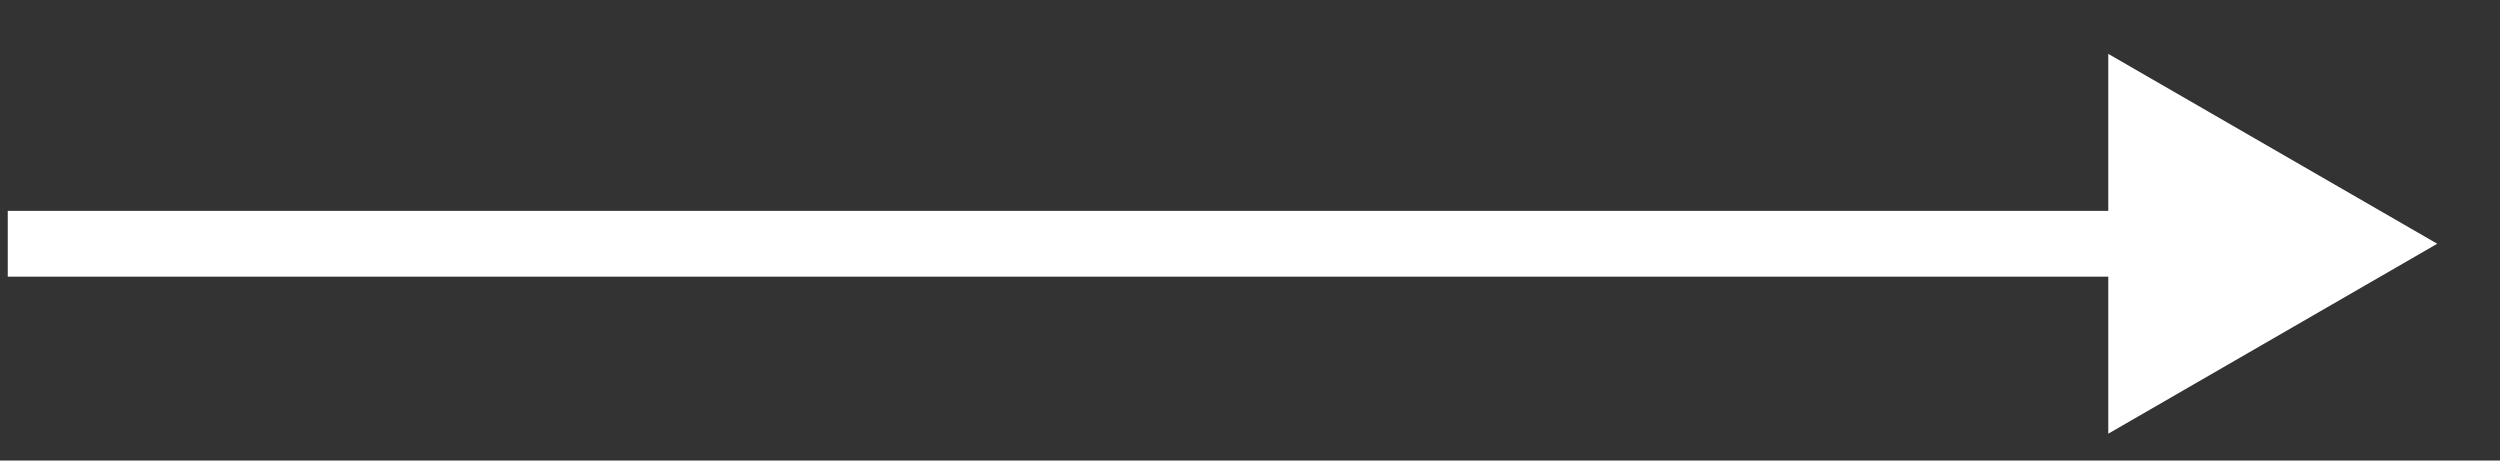 <svg width="38" height="7" viewBox="0 0 38 7" fill="none" xmlns="http://www.w3.org/2000/svg">
<rect x="0" y="0" width="38" height="7" fill="#333333" stroke="none"/>
<path d="M37.046 3.705L32.046 0.819V6.592L37.046 3.705ZM0.118 3.705V4.205H32.546V3.705V3.205H0.118V3.705Z" fill="white"/>
</svg>
